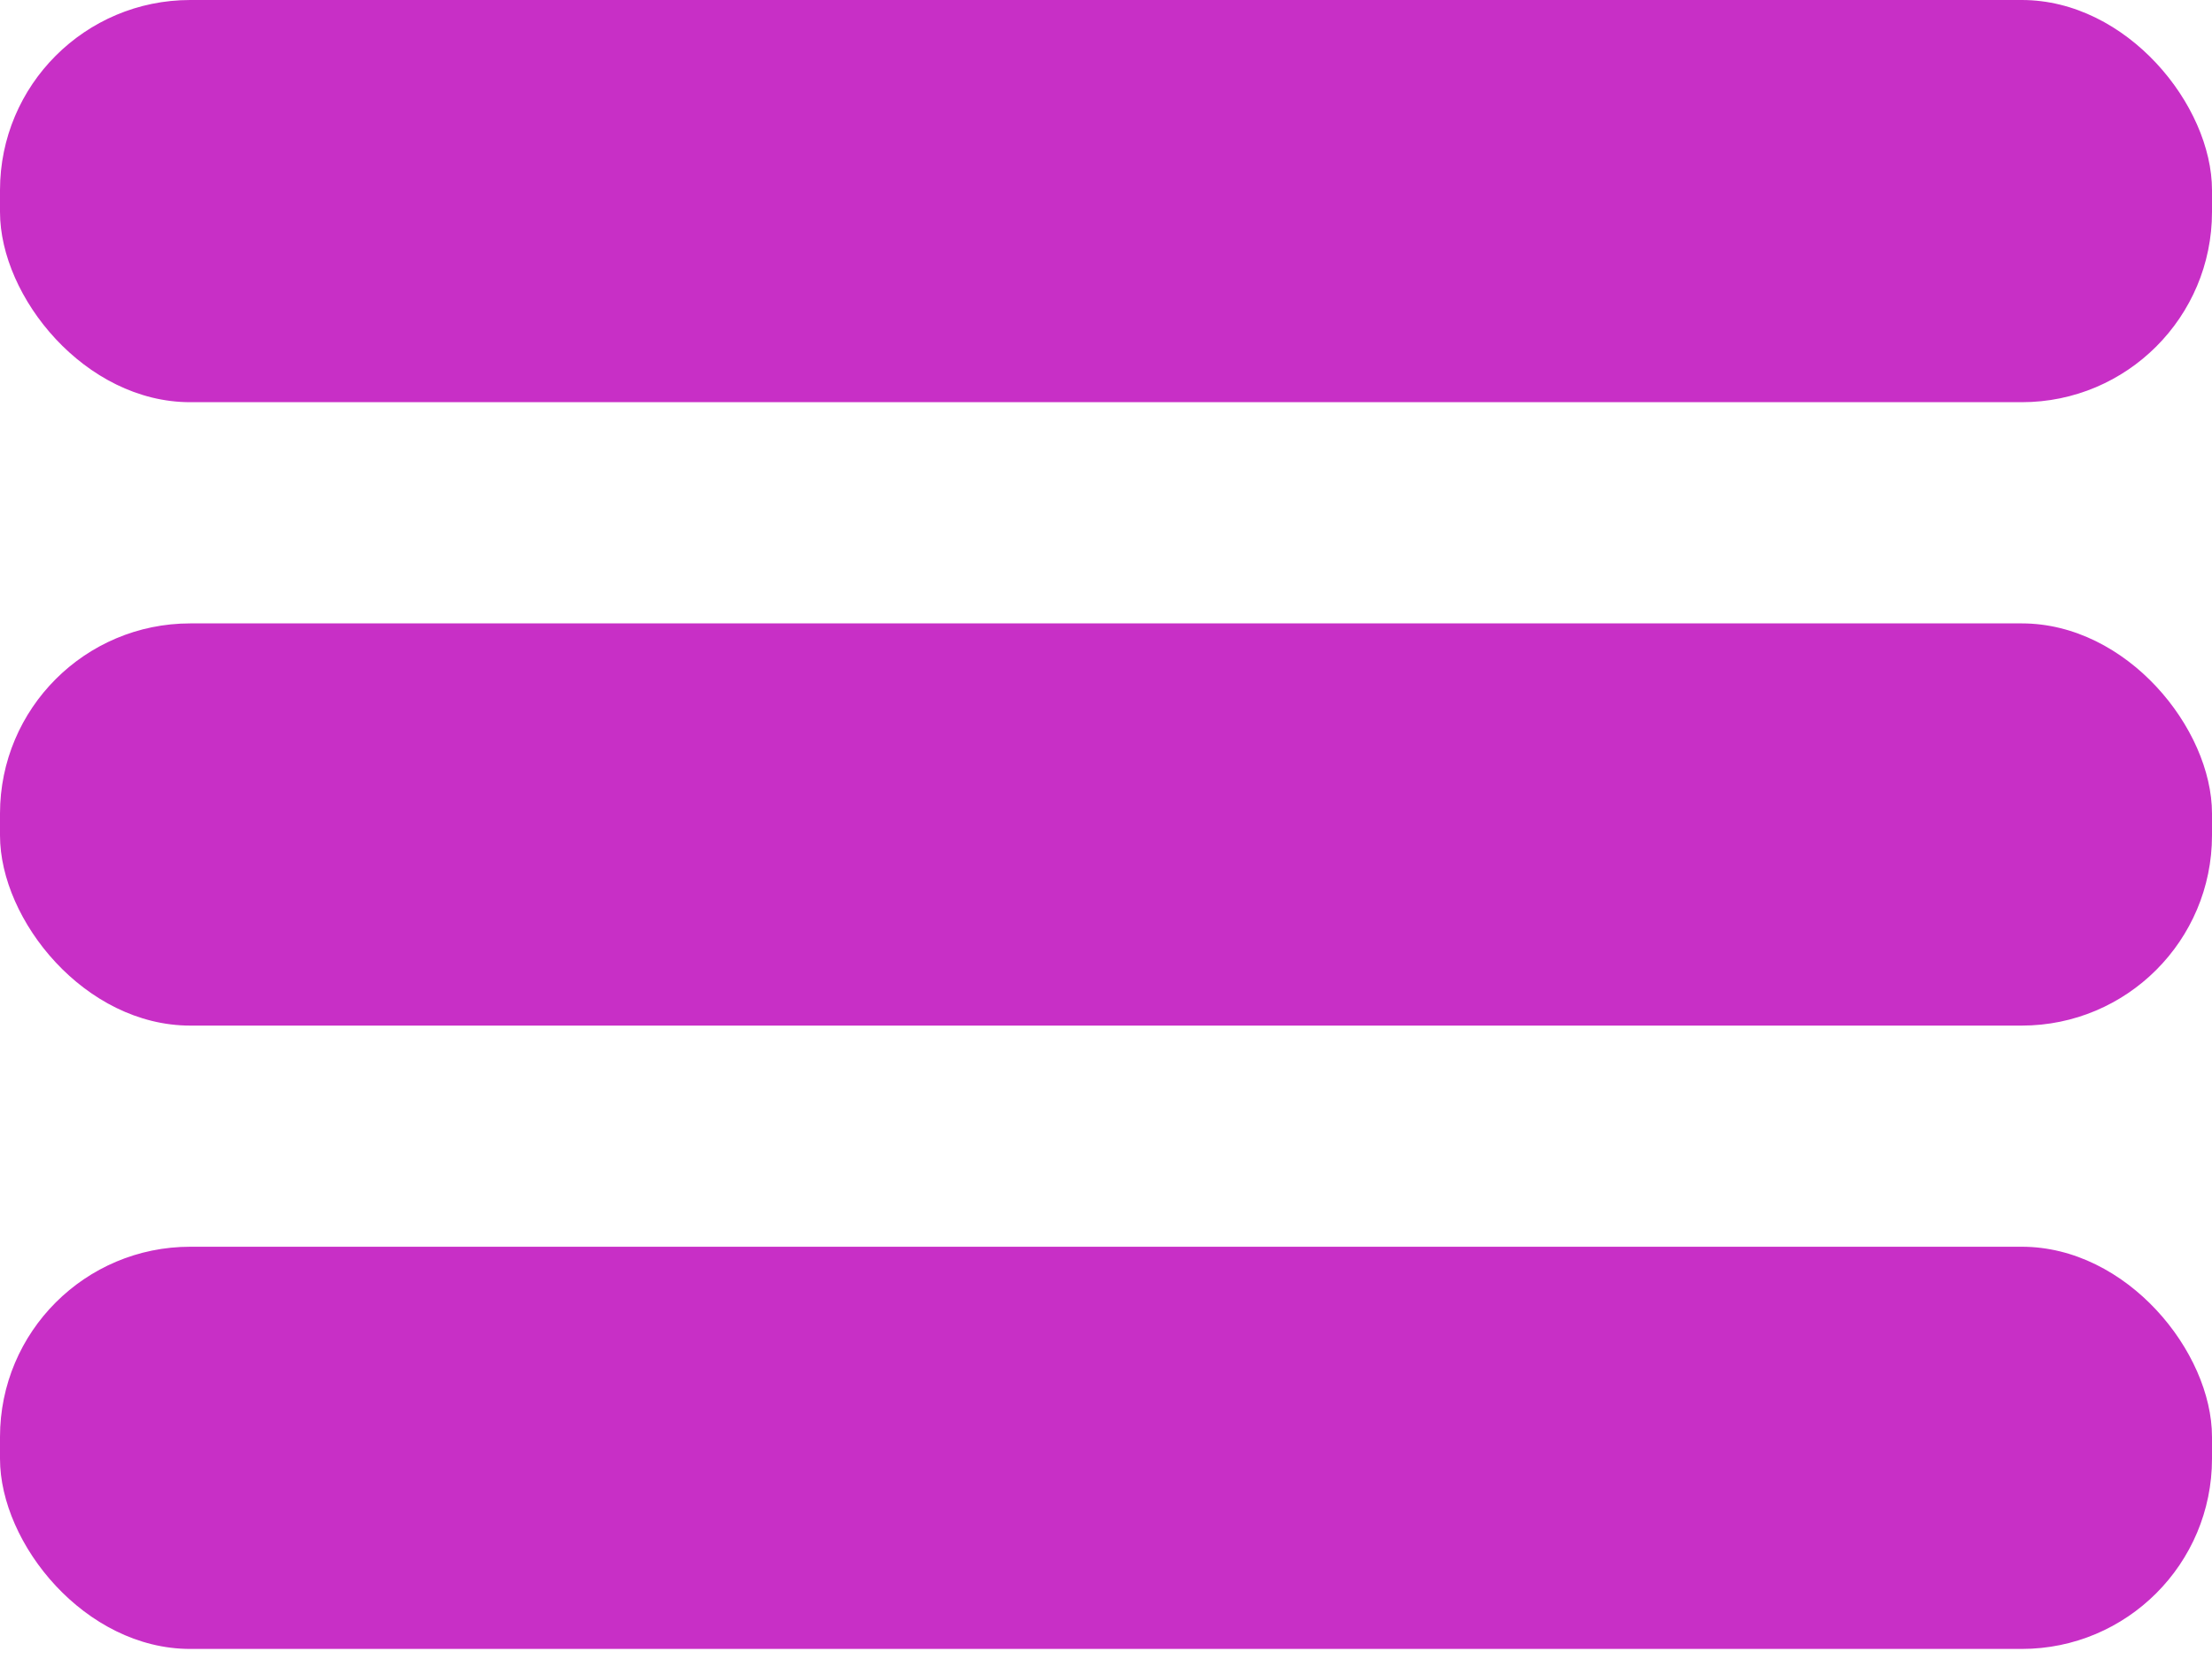 <svg width="40" height="30" viewBox="0 0 40 30" fill="none" xmlns="http://www.w3.org/2000/svg">
<rect width="40" height="7.273" rx="3.44" fill="#C82FC6"/>
<rect y="11.273" width="40" height="7.273" rx="3.44" fill="#C82FC6"/>
<rect y="22.545" width="40" height="7.273" rx="3.44" fill="#C82FC6"/>
</svg>
